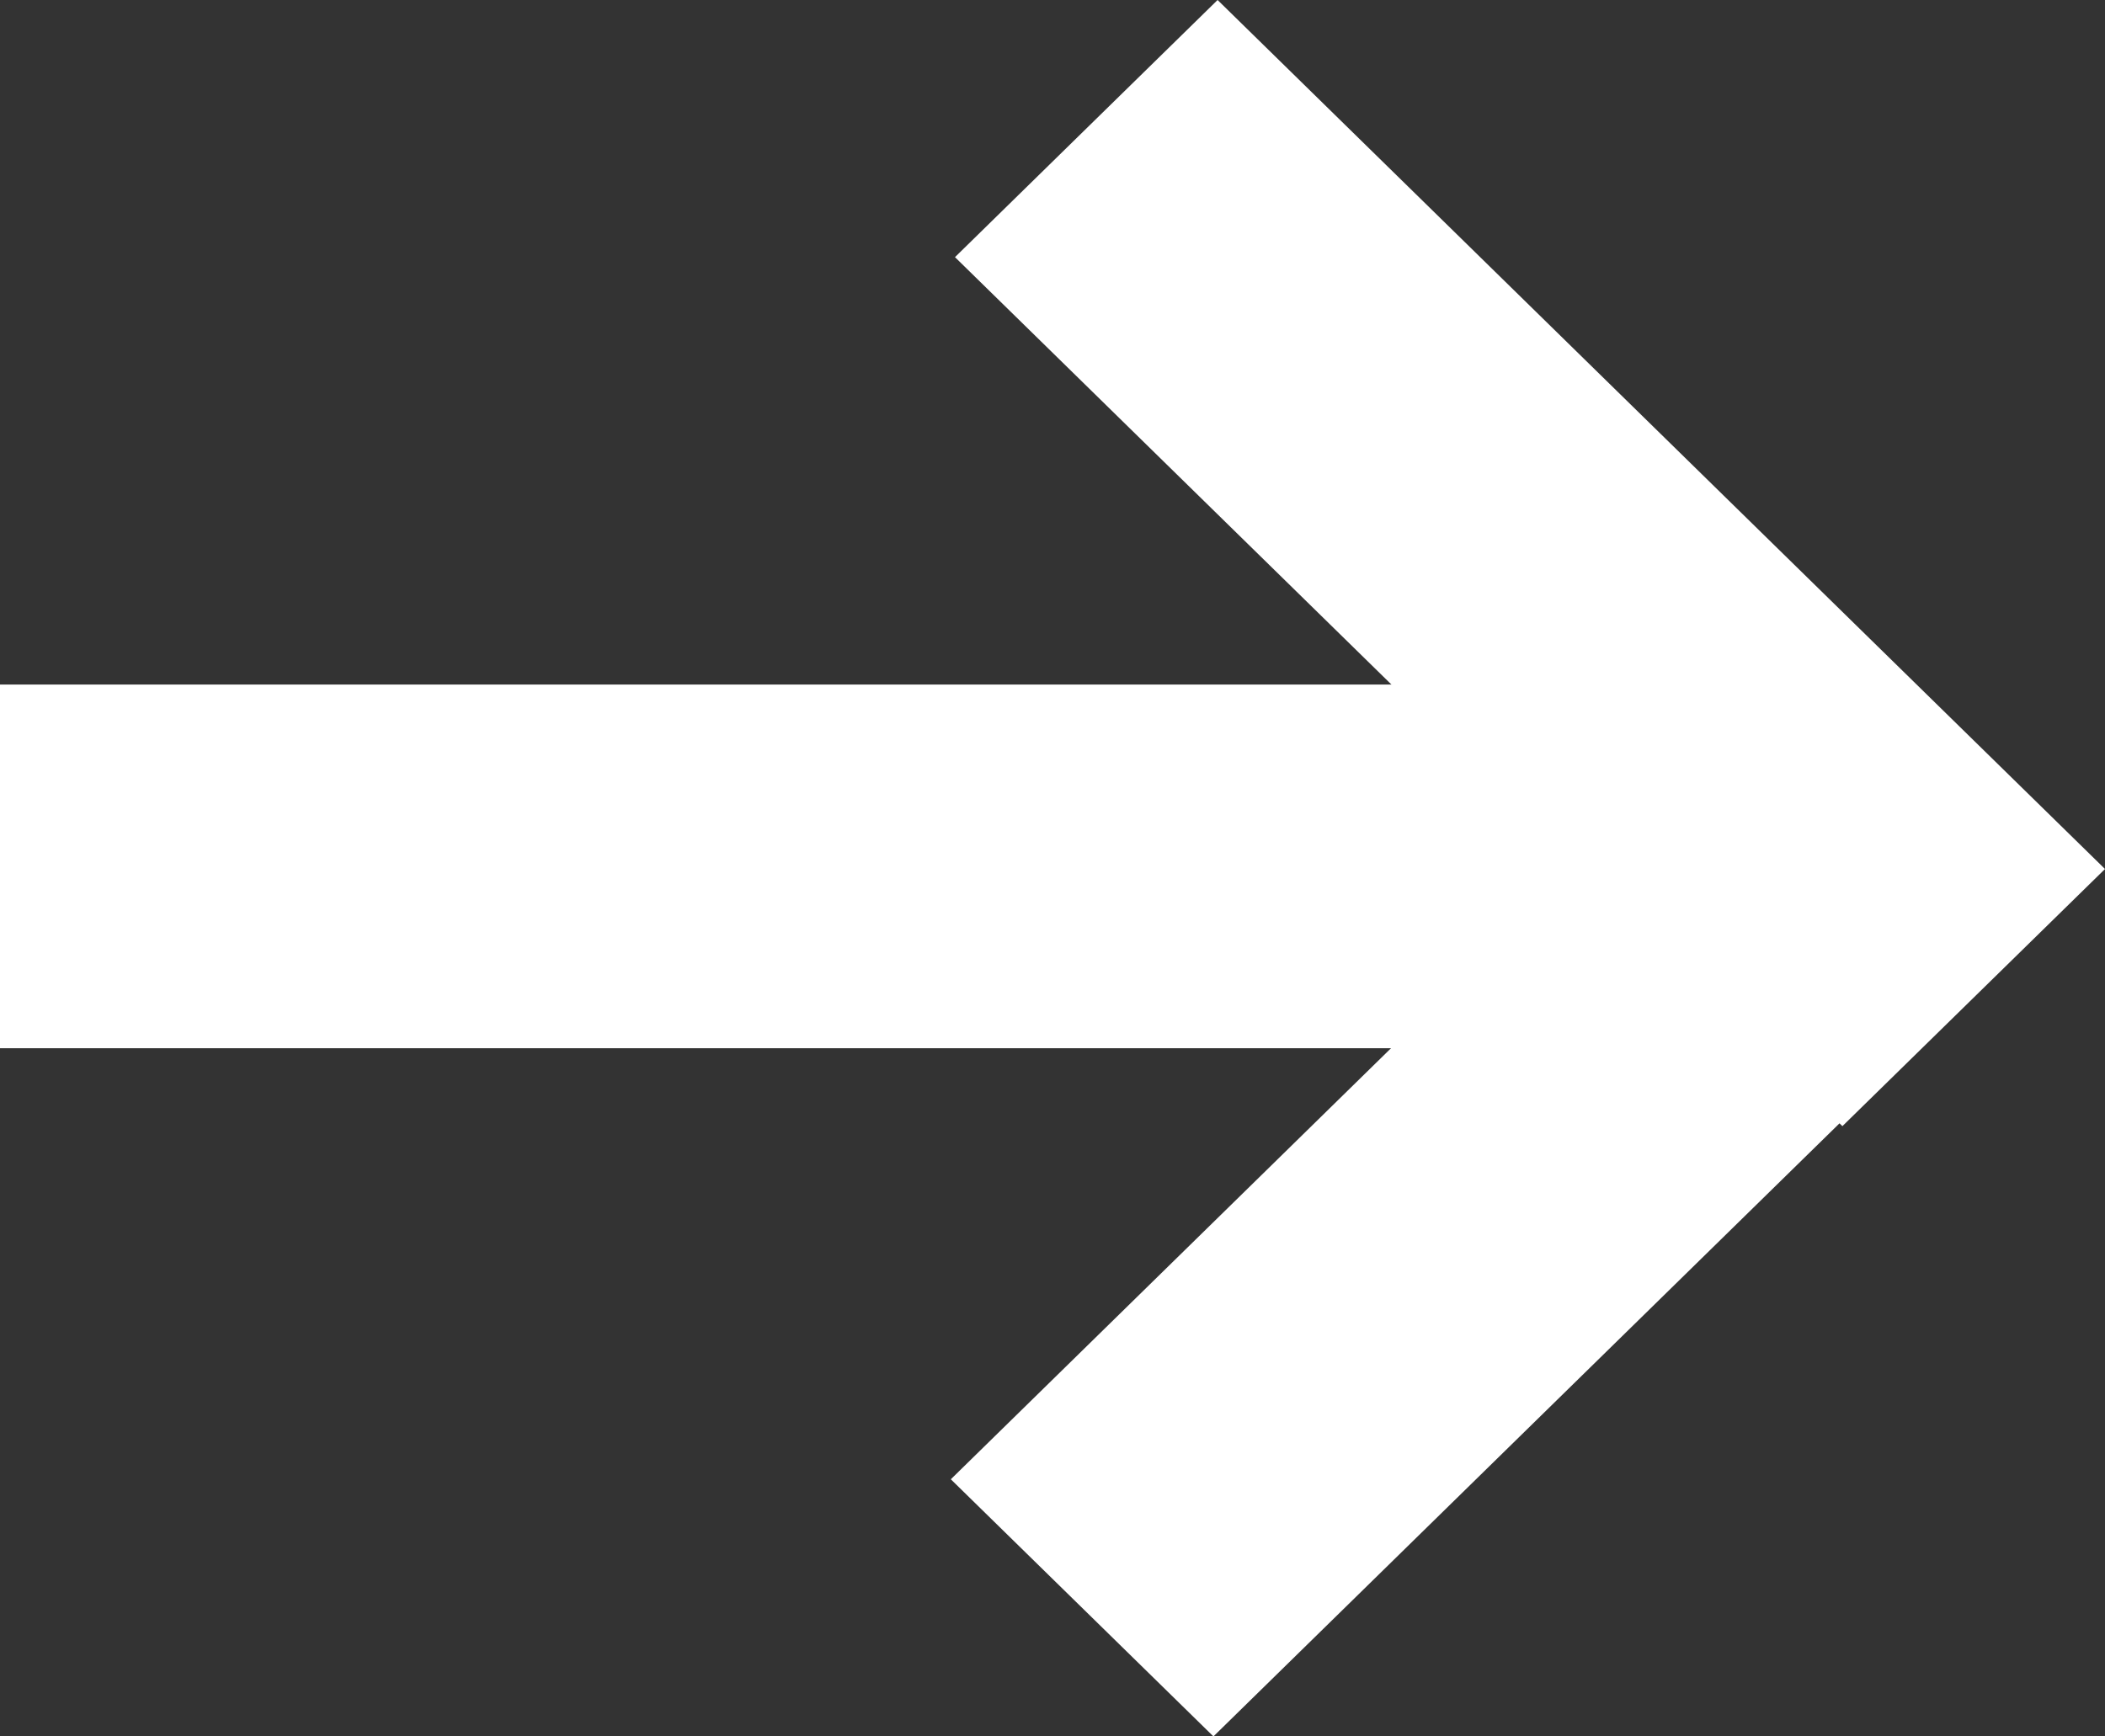 <svg width="80" height="66" viewBox="0 0 80 66" fill="none" xmlns="http://www.w3.org/2000/svg">
<rect x="0" y="0" width="80" height="66" fill="#333333" stroke="none"/>
<path d="M-1.1434e-06 39.842L-1.74762e-06 26.019L66.538 26.019L66.538 39.842L-1.1434e-06 39.842Z" fill="white"/>
<path d="M46.116 66L36.136 56.226L69.862 23.196L79.842 32.97L46.116 66Z" fill="white"/>
<path d="M36.294 9.774L46.274 -7.5113e-07L80 33.03L70.02 42.804L36.294 9.774Z" fill="white"/>
</svg>
